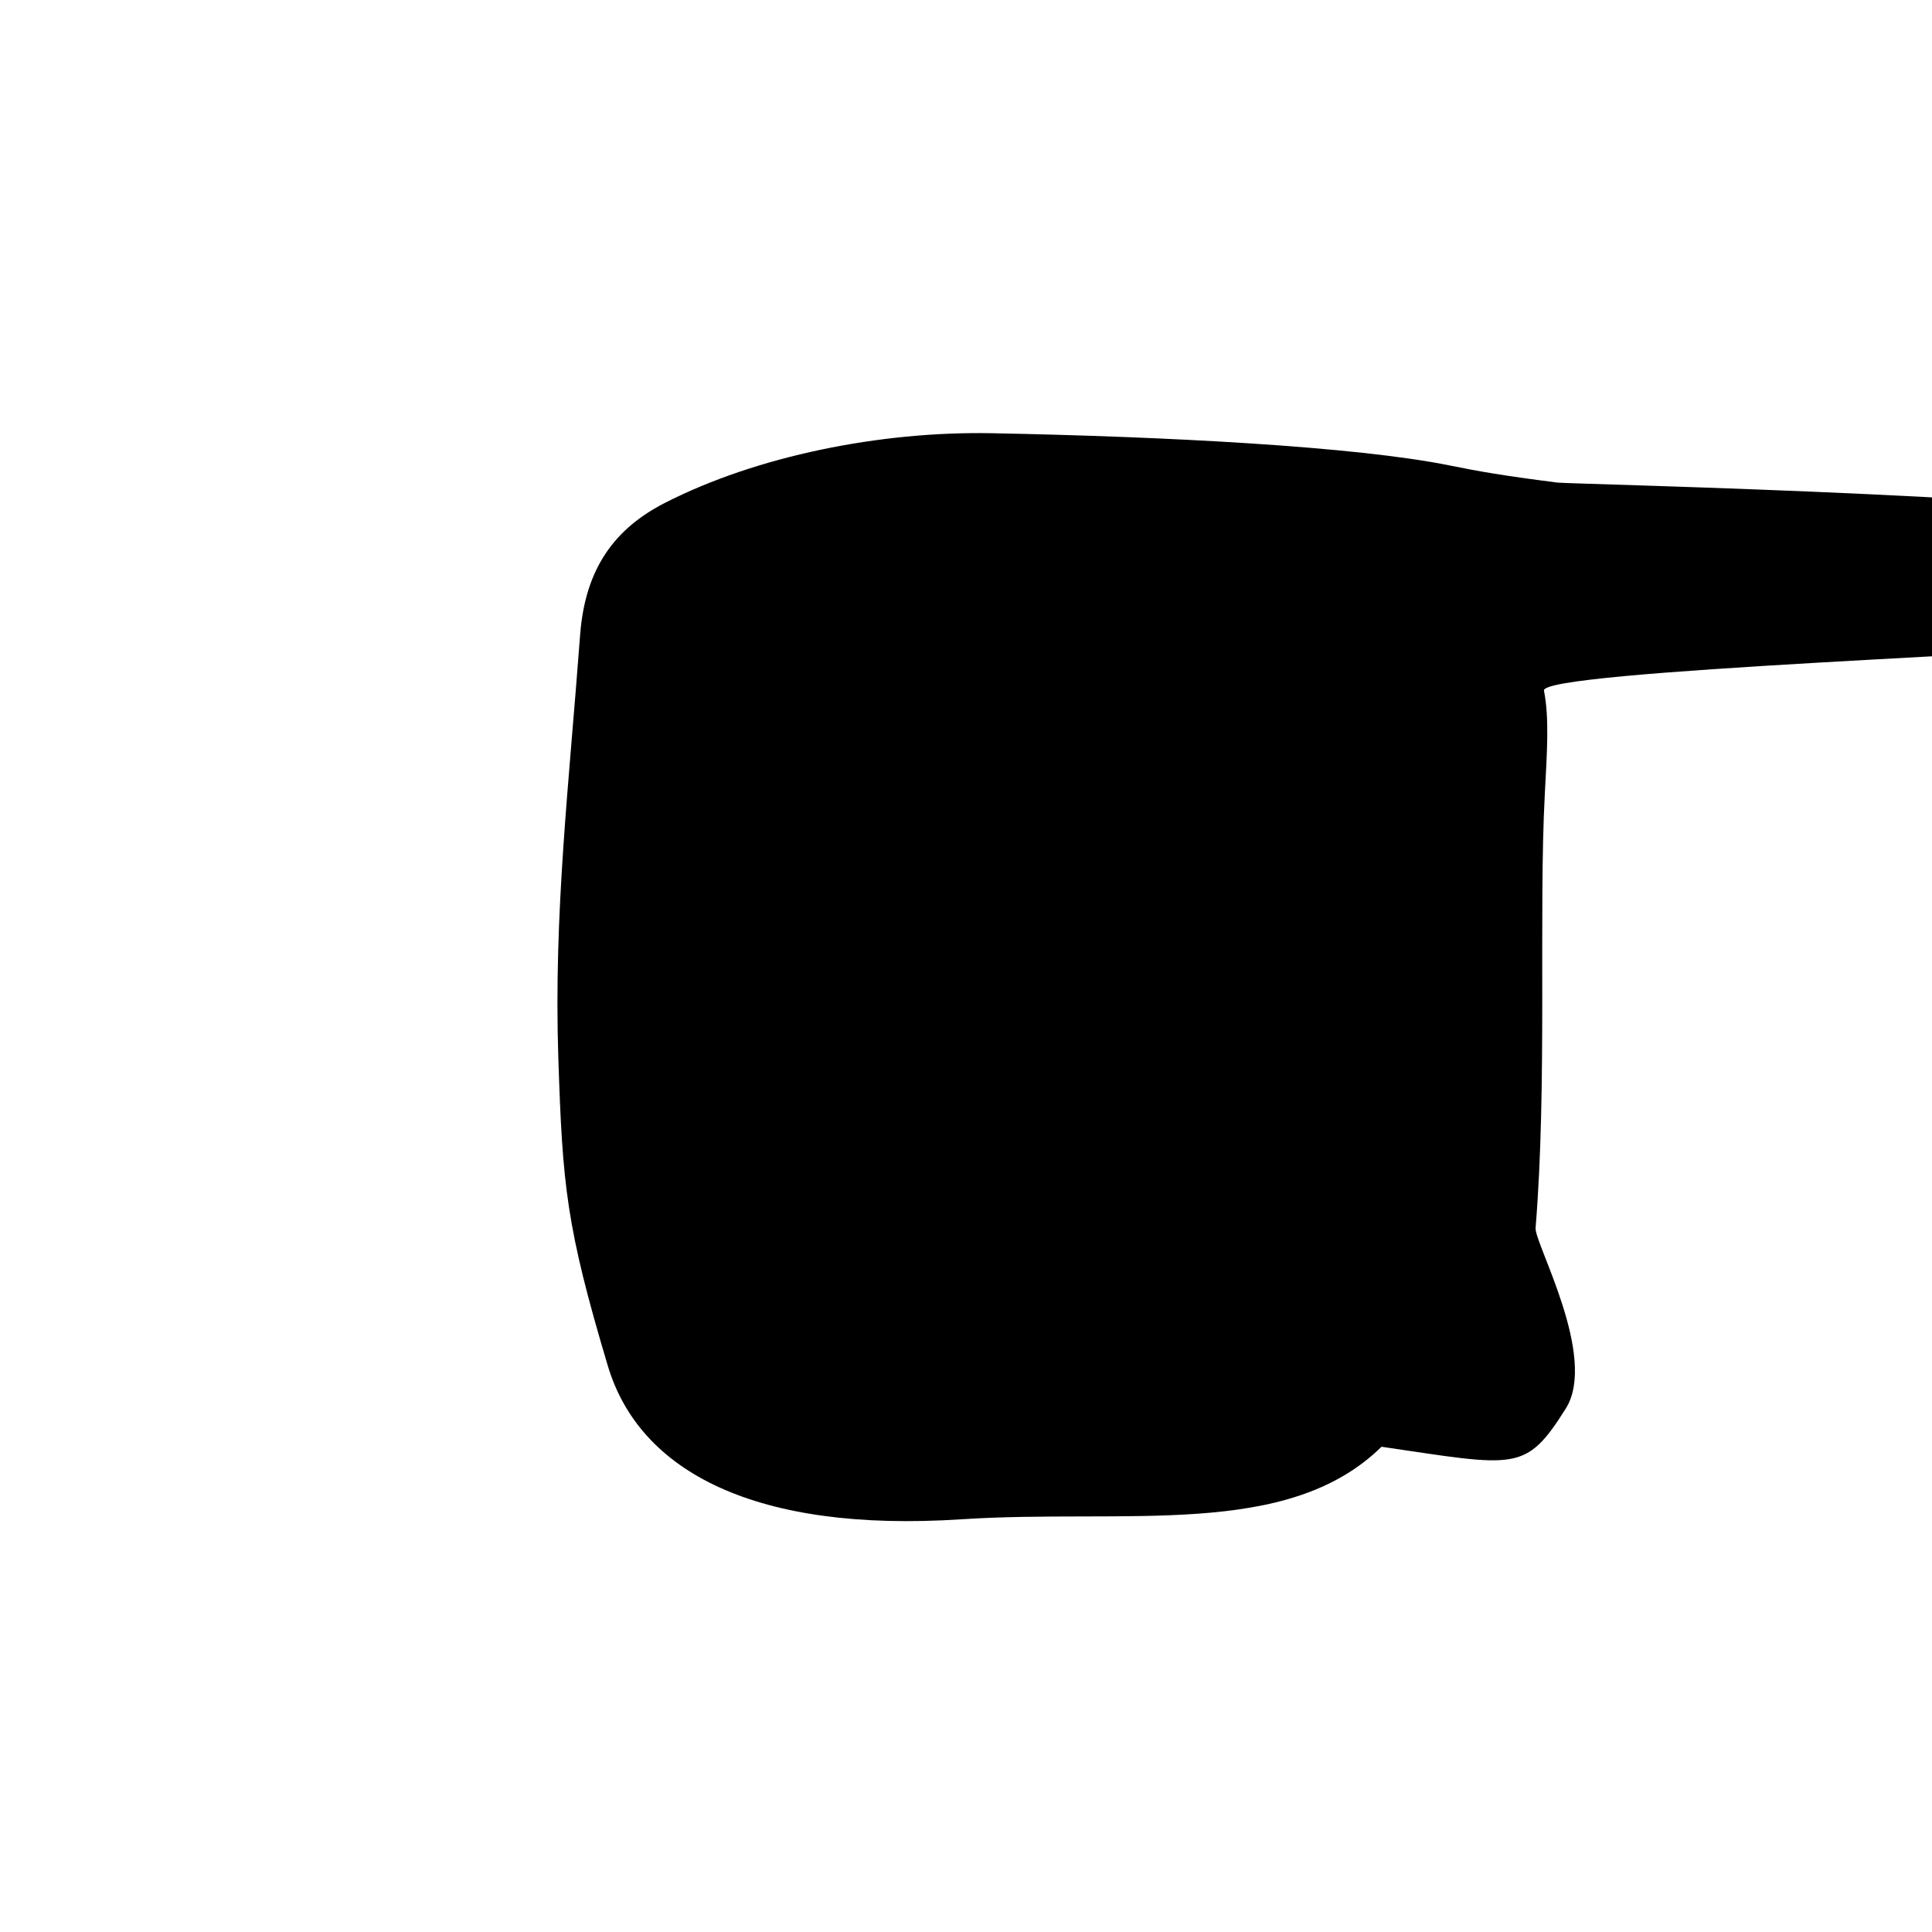 <?xml version="1.0" encoding="UTF-8" standalone="no"?>
<!-- Licensed as CC0 Public Domain Dedication, see https://creativecommons.org/publicdomain/zero/1.0/. -->

<svg
   xmlns:ns="http://creativecommons.org/"
   xmlns:dc="http://purl.org/dc/elements/1.1/"
   xmlns:cc="http://creativecommons.org/ns#"
   xmlns:rdf="http://www.w3.org/1999/02/22-rdf-syntax-ns#"
   xmlns:svg="http://www.w3.org/2000/svg"
   xmlns="http://www.w3.org/2000/svg"
   xmlns:sodipodi="http://sodipodi.sourceforge.net/DTD/sodipodi-0.dtd"
   xmlns:inkscape="http://www.inkscape.org/namespaces/inkscape"
   version="1.1"
   x="0px"
   y="0px"
   width="300"
   height="300"
   viewBox="0 0 300 300"
   xml:space="preserve"
   id="svg11"
   sodipodi:docname="robotbody.svg"
   inkscape:version="0.92.2 (5c3e80d, 2017-08-06)"><defs
     id="defs15" /><sodipodi:namedview
     pagecolor="#ffffff"
     bordercolor="#666666"
     borderopacity="1"
     objecttolerance="10"
     gridtolerance="10"
     guidetolerance="10"
     inkscape:pageopacity="0"
     inkscape:pageshadow="2"
     inkscape:window-width="1676"
     inkscape:window-height="1011"
     id="namedview13"
     showgrid="false"
     inkscape:zoom="3.1484374"
     inkscape:cx="211.95091"
     inkscape:cy="155.00477"
     inkscape:window-x="61"
     inkscape:window-y="14"
     inkscape:window-maximized="1"
     inkscape:current-layer="svg11"
     showguides="true"
     inkscape:guide-bbox="true"
     inkscape:snap-center="true"
     inkscape:snap-page="true"
     inkscape:snap-global="false"><sodipodi:guide
       position="150,150"
       orientation="1,0"
       id="guide863"
       inkscape:locked="false" /><sodipodi:guide
       position="150,150"
       orientation="0,1"
       id="guide867"
       inkscape:locked="false" /></sodipodi:namedview><path
     id="robotbody"
     d="m 90.077,98.629 c -1.722,23.183 -4.126,43.174 -3.377,65.769 0.654,19.734 1.208,26.001 7.679,47.676 4.94,16.547 23.054,25.914 54.879,23.842 25.659,-1.67 50.624,3.108 65.262,-11.265 20.976,3.072 22.334,4.022 28.599,-5.905 5.061,-8.02 -4.867,-25.706 -4.674,-28.064 1.829,-22.449 0.455,-48.922 1.435,-67.433 0.344,-6.5 0.71,-11.779 -0.135,-16.008 -0.626,-3.128 79.58,-5.8 103.022,-7.95 2.835,-0.26 1.642,-15.201 -1.312,-17.398 -6.362,-4.732 -97.714,-6.718 -99.584,-6.956 -8.607,-1.095 -12.2,-1.739 -16.731,-2.656 -14.657,-2.967 -44.018,-4.487 -71.083,-5.011 -17.417,-0.338 -36.587,3.557 -50.783,10.805 -7.737,3.95 -12.418,10.089 -13.195,20.554 z"
     inkscape:connector-curvature="0"
     sodipodi:nodetypes="sssscsssssssssss"
     style="stroke-width:1" /></svg>